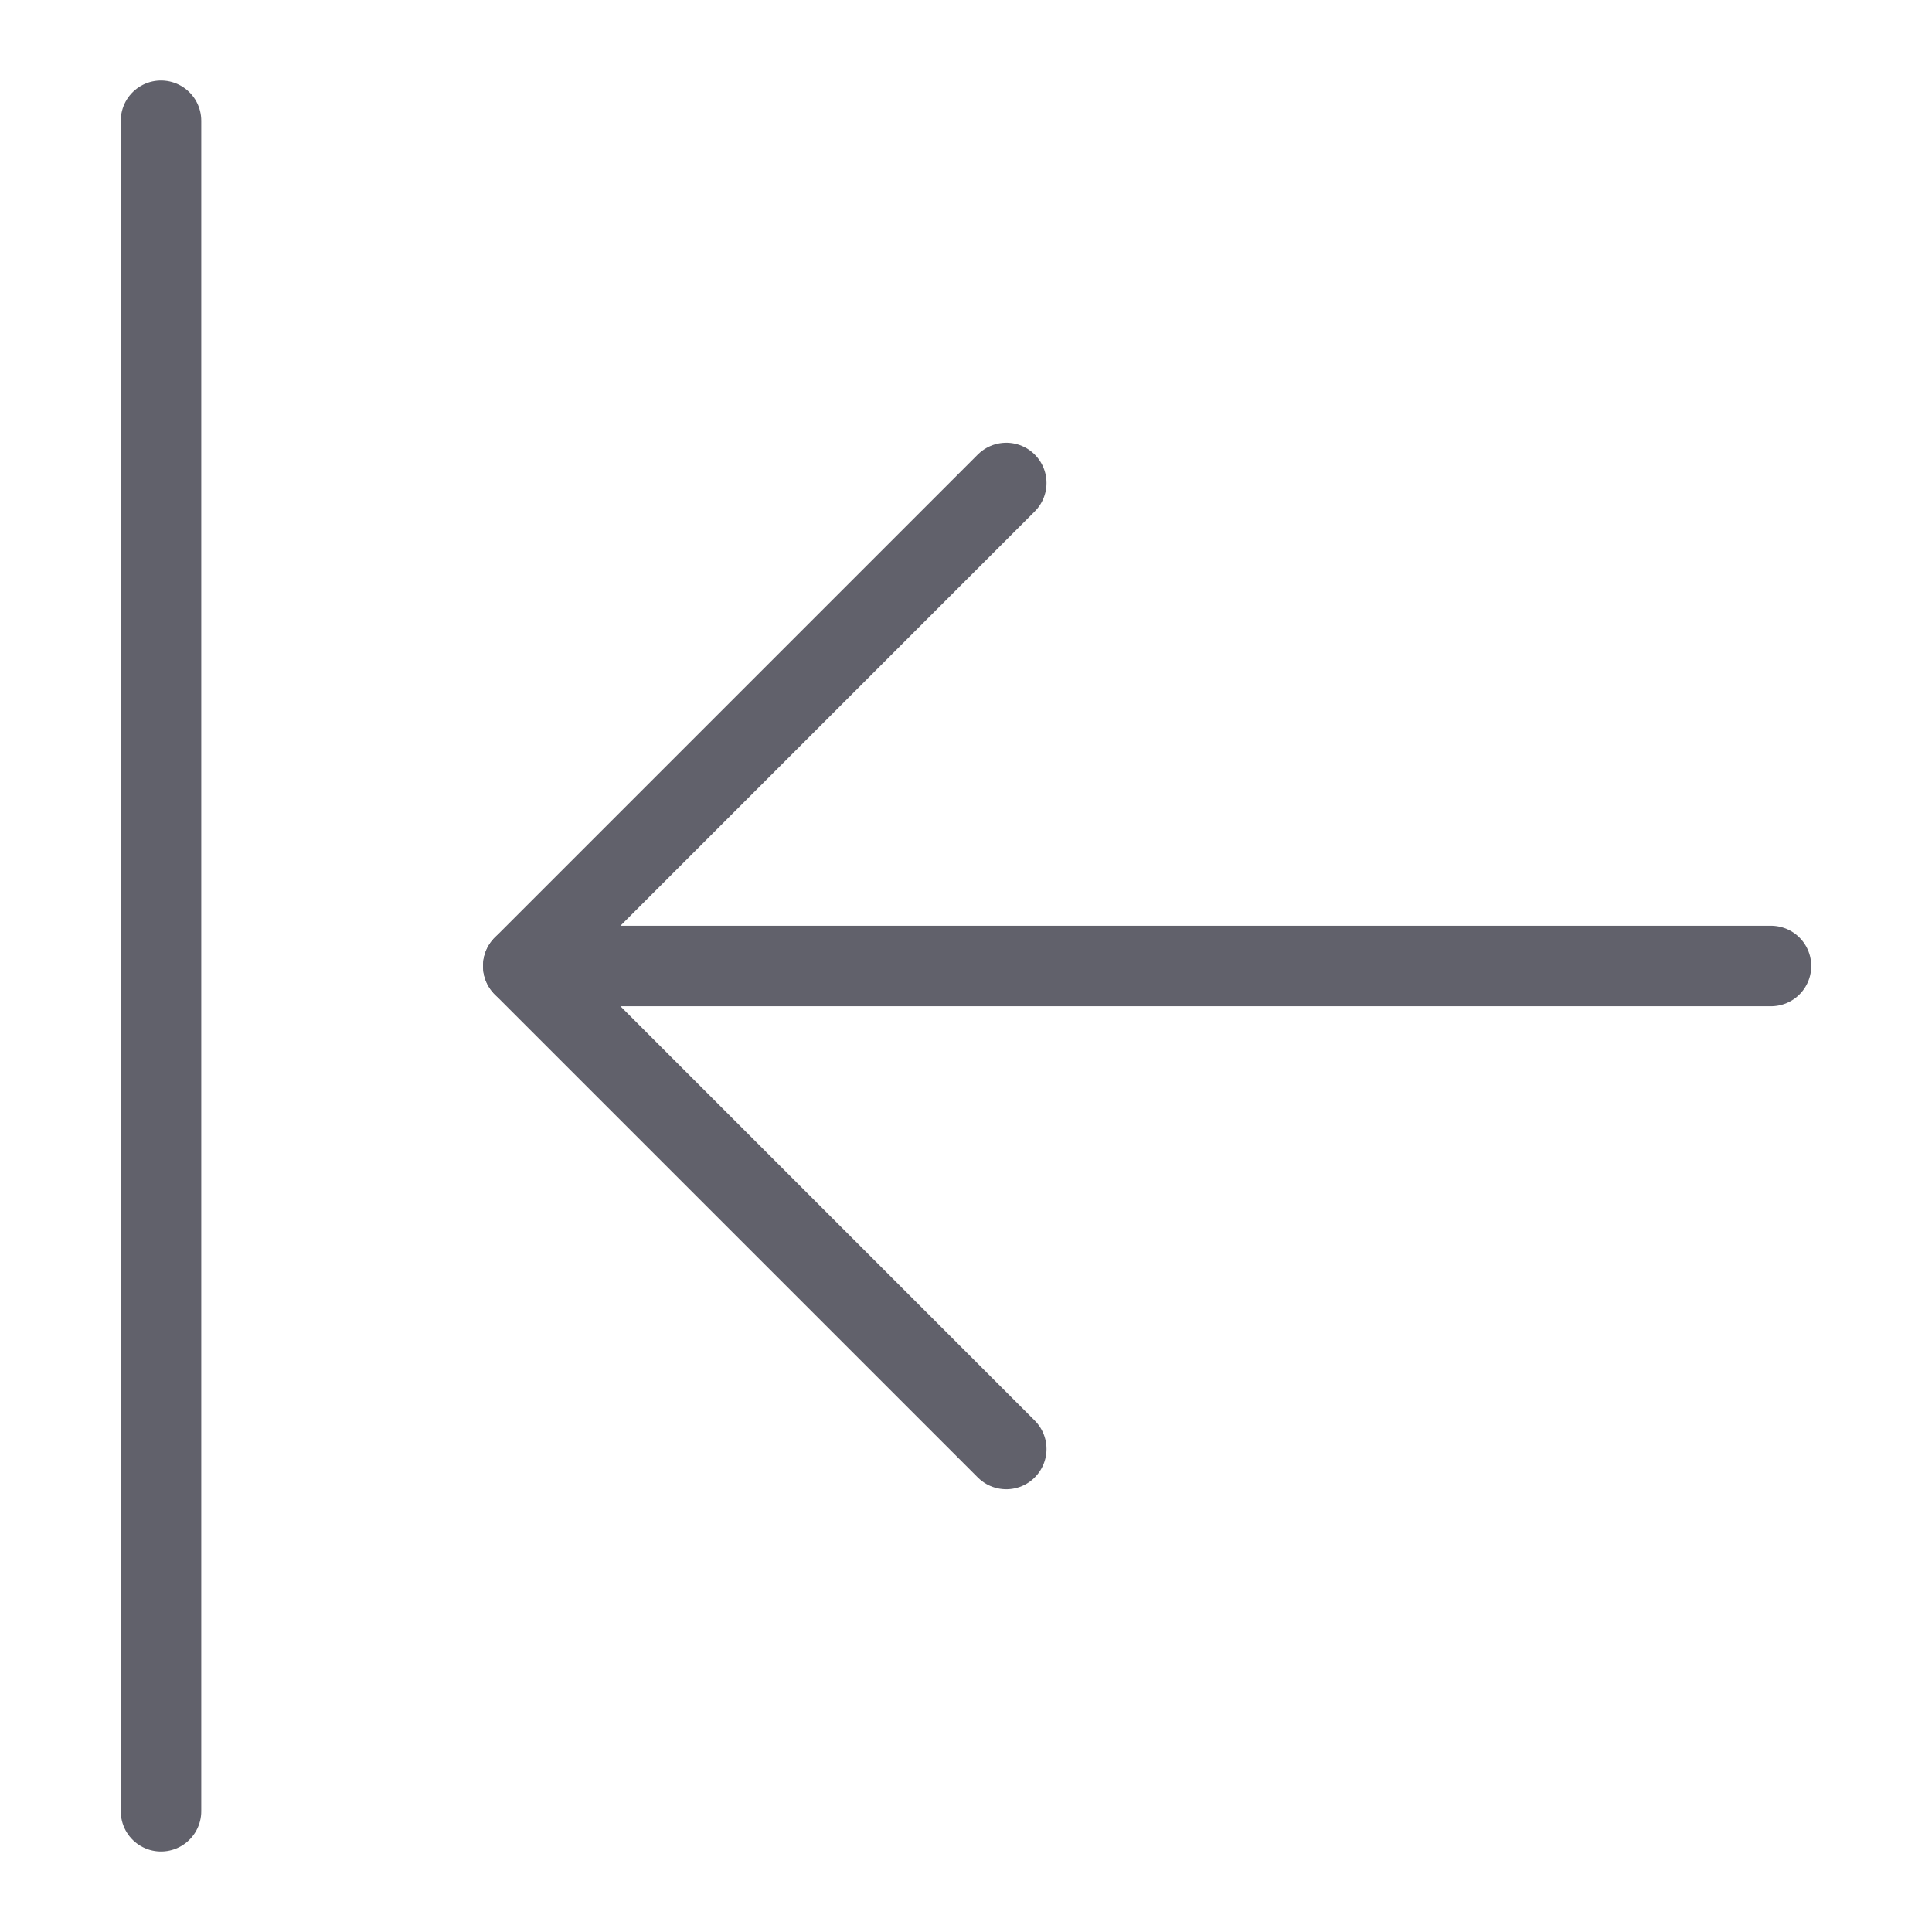 <svg xmlns="http://www.w3.org/2000/svg" height="24" width="24" viewBox="0 0 48 48"><g stroke-linecap="round" fill="#61616b" stroke-linejoin="round" class="nc-icon-wrapper"><line data-cap="butt" data-color="color-2" x1="44" y1="24" x2="13" y2="24" fill="none" stroke="#61616b" stroke-width="2"></line><polyline data-color="color-2" points="25 12 13 24 25 36" fill="none" stroke="#61616b" stroke-width="2"></polyline><line x1="4" y1="3" x2="4" y2="45" fill="none" stroke="#61616b" stroke-width="2"></line></g></svg>